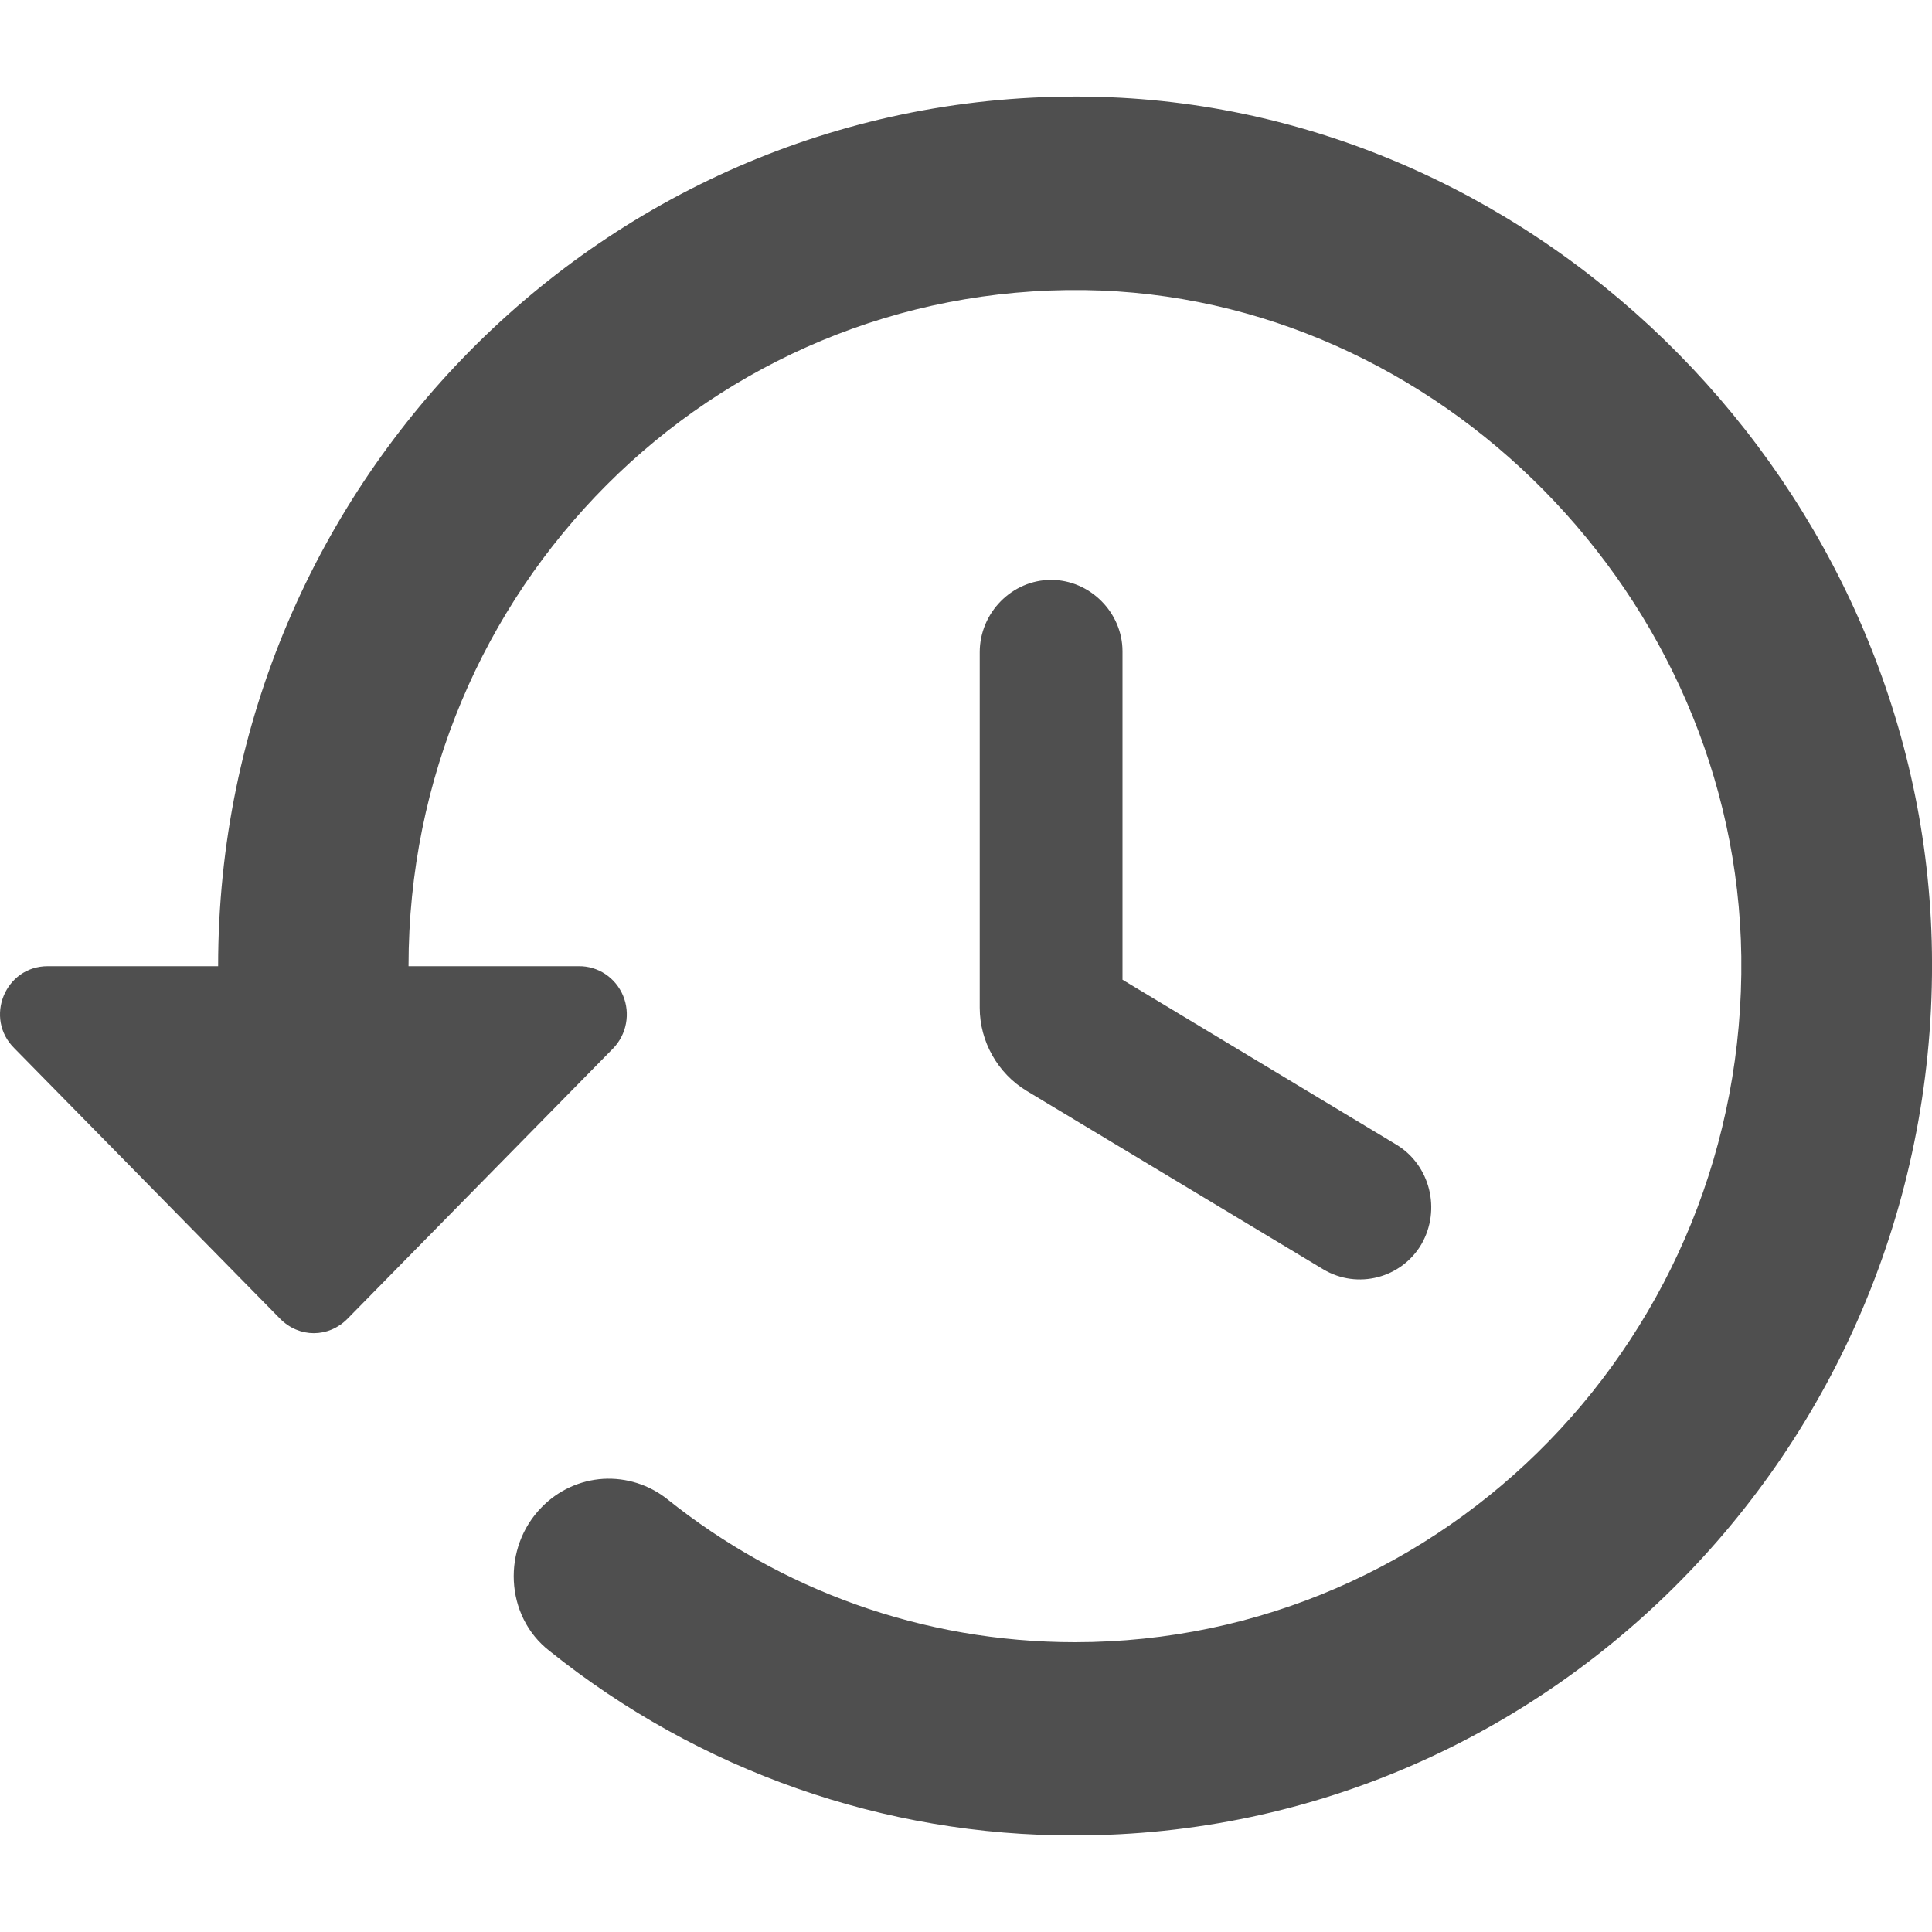 <svg width="20" height="20" viewBox="0 0 20 20" fill="none" xmlns="http://www.w3.org/2000/svg">
<path d="M11.384 1.003C6.368 0.864 2.258 4.953 2.258 10.002H0.494C0.051 10.002 -0.166 10.542 0.149 10.852L2.899 13.651C3.096 13.851 3.401 13.851 3.598 13.651L6.348 10.852C6.416 10.781 6.462 10.692 6.48 10.595C6.498 10.498 6.488 10.398 6.45 10.307C6.412 10.216 6.348 10.138 6.267 10.084C6.186 10.03 6.09 10.001 5.993 10.002H4.229C4.229 6.102 7.363 2.953 11.226 3.003C14.892 3.053 17.976 6.182 18.026 9.902C18.075 13.811 14.971 17 11.127 17C9.541 17 8.072 16.451 6.91 15.521C6.721 15.37 6.484 15.295 6.244 15.309C6.004 15.324 5.778 15.428 5.609 15.601C5.195 16.02 5.224 16.73 5.688 17.09C7.236 18.332 9.154 19.006 11.127 19C16.104 19 20.134 14.831 19.997 9.742C19.869 5.053 16.005 1.133 11.384 1.003ZM10.881 6.003C10.477 6.003 10.142 6.342 10.142 6.752V10.432C10.142 10.782 10.329 11.111 10.625 11.291L13.7 13.141C14.054 13.351 14.508 13.231 14.714 12.881C14.921 12.521 14.803 12.061 14.458 11.851L11.62 10.142V6.742C11.62 6.342 11.285 6.003 10.881 6.003Z" fill="#4F4F4F"/>
</svg>
